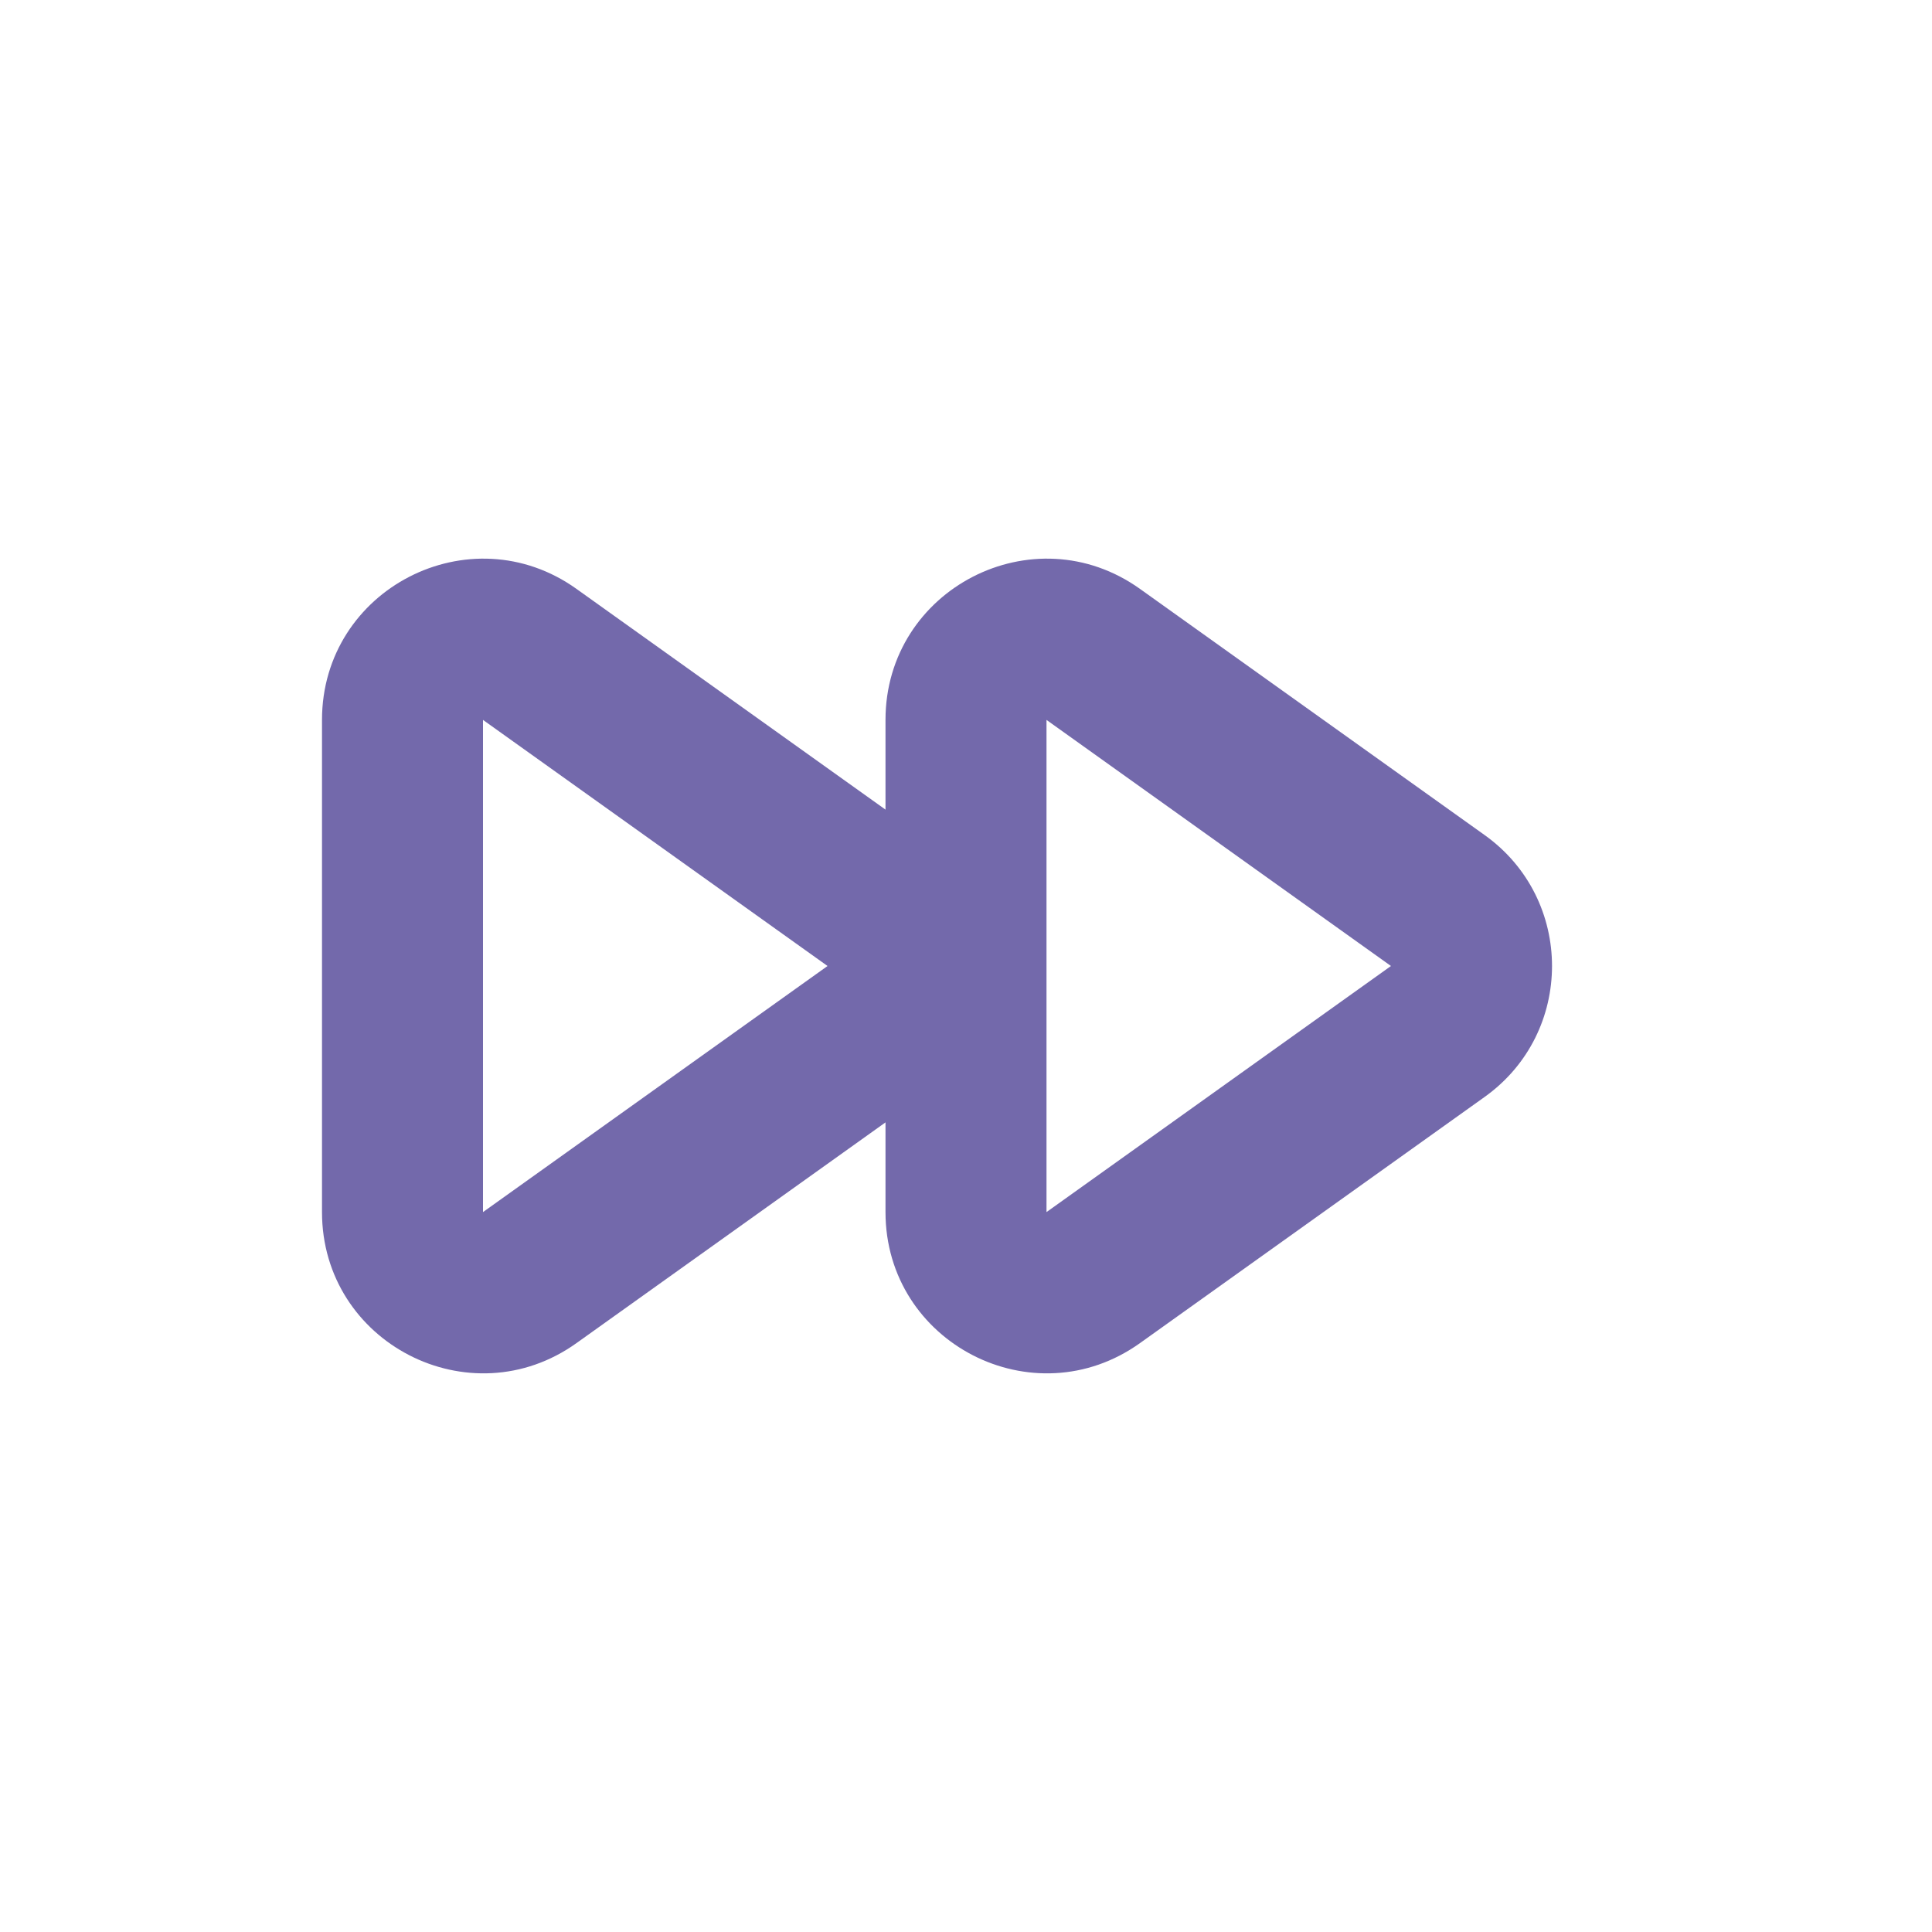 <svg width="24" height="24" viewBox="0 0 24 24" fill="none" xmlns="http://www.w3.org/2000/svg">
<path fill-rule="evenodd" clip-rule="evenodd" d="M14.162 7.316C12.839 6.37 11 7.316 11 8.943V15.057C11 16.684 12.839 17.63 14.162 16.684L18.442 13.627C19.559 12.83 19.559 11.17 18.442 10.373L14.162 7.316ZM13 8.943L17.279 12L13 15.057V8.943Z" fill="#7369AB"/>
<path fill-rule="evenodd" clip-rule="evenodd" d="M7.162 7.316C5.839 6.37 4 7.316 4 8.943V15.057C4 16.684 5.839 17.63 7.162 16.684L11.442 13.627C12.559 12.83 12.559 11.17 11.442 10.373L7.162 7.316ZM6 8.943L10.28 12L6 15.057V8.943Z" fill="#7369AB"/>
</svg>

